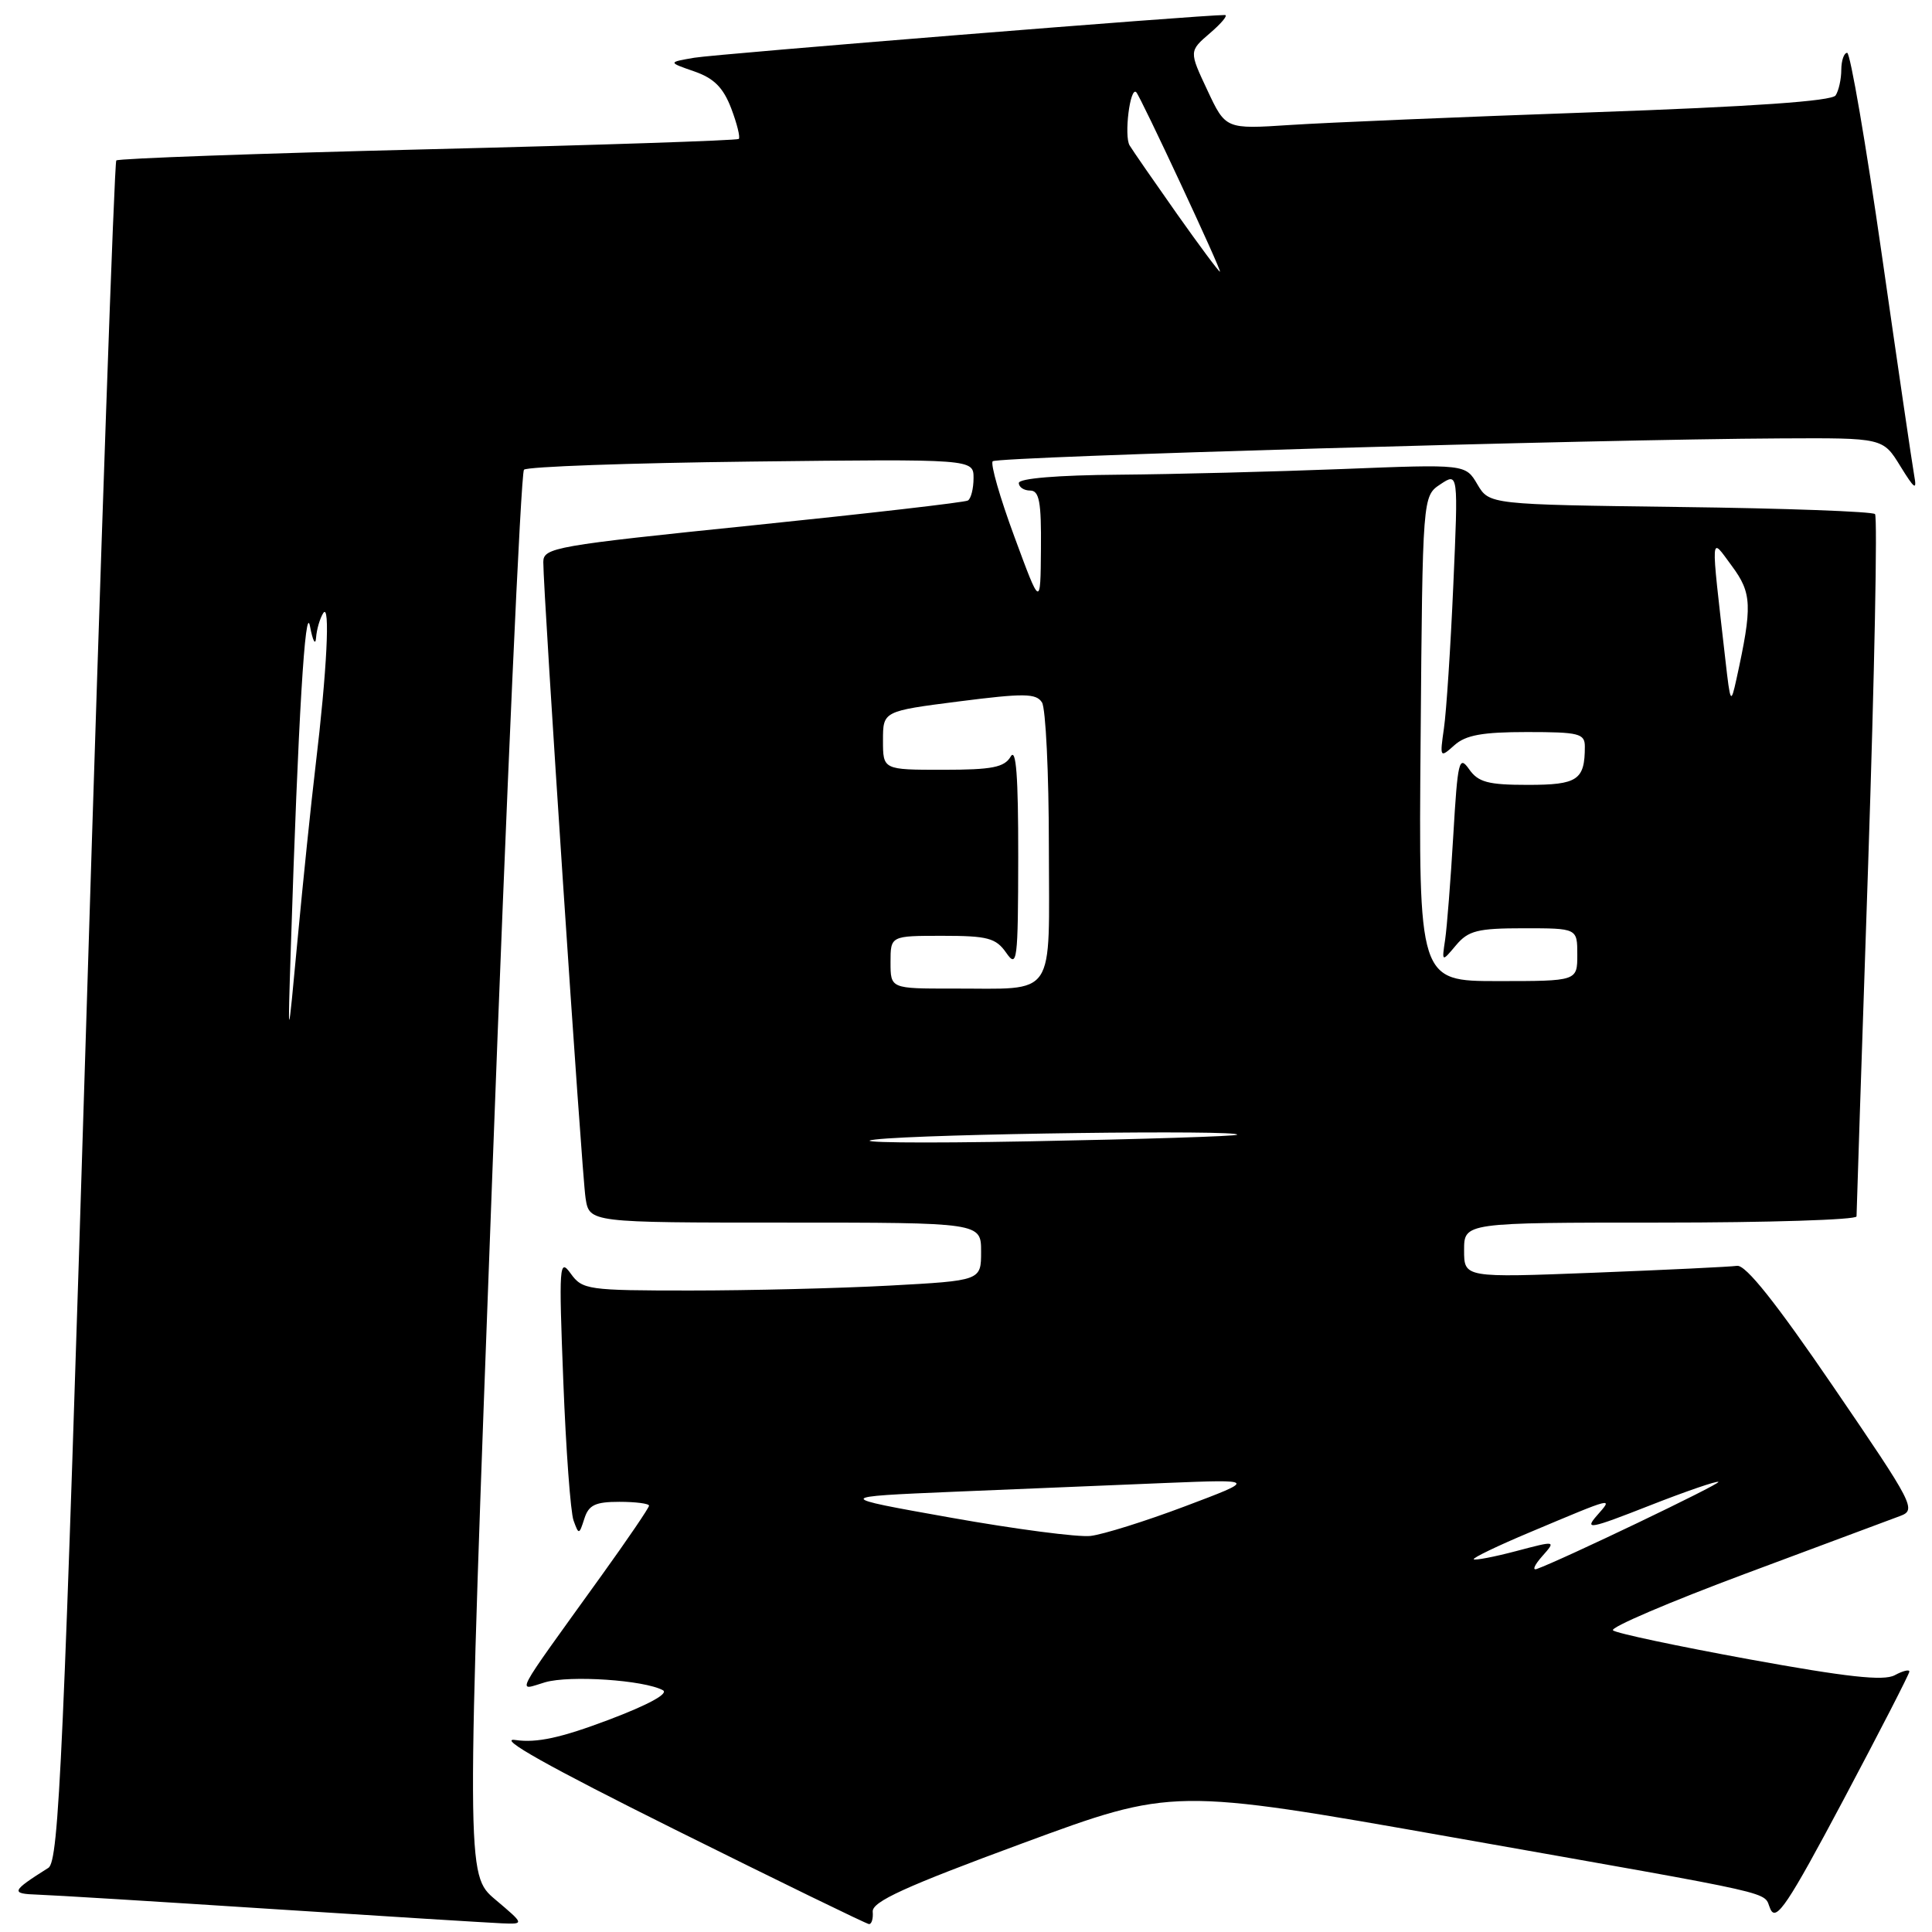 <?xml version="1.0" encoding="UTF-8" standalone="no"?>
<!DOCTYPE svg PUBLIC "-//W3C//DTD SVG 1.1//EN" "http://www.w3.org/Graphics/SVG/1.1/DTD/svg11.dtd" >
<svg xmlns="http://www.w3.org/2000/svg" xmlns:xlink="http://www.w3.org/1999/xlink" version="1.1" viewBox="0 0 256 256">
 <g >
 <path fill="currentColor"
d=" M 65.63 251.70 C 61.76 248.42 61.76 248.42 65.23 155.70 C 67.13 104.70 69.02 62.64 69.43 62.24 C 69.83 61.83 83.40 61.35 99.58 61.16 C 129.00 60.82 129.00 60.82 129.00 63.35 C 129.00 64.74 128.66 66.08 128.25 66.32 C 127.84 66.57 115.01 68.04 99.75 69.61 C 73.49 72.30 72.00 72.56 71.99 74.47 C 71.98 78.51 77.09 155.59 77.59 158.75 C 78.09 162.00 78.09 162.00 104.05 162.00 C 130.00 162.00 130.00 162.00 130.00 165.85 C 130.00 169.69 130.00 169.69 117.84 170.35 C 111.16 170.71 99.29 171.00 91.46 171.00 C 77.86 171.00 77.17 170.90 75.62 168.75 C 74.11 166.65 74.04 167.62 74.64 183.00 C 74.99 192.07 75.60 200.39 76.00 201.48 C 76.69 203.39 76.74 203.38 77.43 201.23 C 78.00 199.42 78.88 199.00 82.07 199.00 C 84.23 199.00 86.00 199.23 86.00 199.51 C 86.00 199.79 83.17 203.95 79.71 208.76 C 67.74 225.40 68.47 224.02 72.23 222.91 C 75.50 221.96 85.32 222.61 87.83 223.96 C 88.66 224.40 85.91 225.90 80.64 227.89 C 74.30 230.28 71.13 230.97 68.30 230.56 C 65.73 230.19 72.58 234.04 89.50 242.46 C 103.25 249.30 114.79 254.92 115.14 254.95 C 115.49 254.98 115.72 254.24 115.64 253.31 C 115.53 251.99 119.89 250.00 135.45 244.26 C 155.40 236.90 155.40 236.90 192.45 243.45 C 237.21 251.37 233.48 250.53 234.59 252.97 C 235.35 254.66 236.90 252.35 244.25 238.52 C 249.06 229.46 253.00 221.80 253.00 221.49 C 253.00 221.18 252.12 221.40 251.05 221.98 C 249.59 222.76 244.70 222.22 231.80 219.87 C 222.28 218.13 214.15 216.41 213.73 216.03 C 213.30 215.66 221.18 212.29 231.23 208.54 C 241.28 204.79 250.52 201.35 251.77 200.88 C 253.96 200.07 253.61 199.39 242.94 183.77 C 235.31 172.59 231.31 167.57 230.17 167.73 C 229.25 167.86 220.74 168.27 211.25 168.64 C 194.00 169.31 194.00 169.31 194.00 165.66 C 194.00 162.00 194.00 162.00 220.00 162.00 C 234.30 162.00 246.00 161.63 246.00 161.18 C 246.00 160.73 246.69 139.75 247.54 114.55 C 248.38 89.35 248.79 68.46 248.45 68.12 C 248.11 67.78 236.48 67.35 222.59 67.18 C 197.34 66.85 197.34 66.85 195.76 64.18 C 194.19 61.50 194.19 61.50 177.84 62.15 C 168.85 62.50 155.54 62.84 148.25 62.90 C 140.15 62.96 135.00 63.39 135.00 64.00 C 135.00 64.55 135.68 65.00 136.50 65.00 C 137.71 65.00 137.99 66.50 137.93 72.75 C 137.87 80.50 137.87 80.50 134.41 71.11 C 132.50 65.95 131.21 61.45 131.54 61.12 C 132.15 60.51 211.39 58.21 236.00 58.09 C 249.50 58.02 249.50 58.02 251.80 61.76 C 253.70 64.84 254.02 65.06 253.64 63.00 C 253.39 61.62 251.46 48.46 249.35 33.75 C 247.24 19.04 245.17 7.00 244.76 7.00 C 244.34 7.00 243.99 8.01 243.98 9.25 C 243.98 10.49 243.64 12.01 243.23 12.64 C 242.74 13.40 232.28 14.13 211.00 14.88 C 193.68 15.49 175.65 16.25 170.95 16.56 C 162.40 17.12 162.40 17.12 159.98 11.95 C 157.55 6.78 157.55 6.78 160.33 4.39 C 161.86 3.08 162.75 2.00 162.31 1.99 C 159.53 1.95 94.85 7.16 92.00 7.65 C 88.50 8.25 88.50 8.25 91.99 9.46 C 94.61 10.37 95.83 11.60 96.89 14.36 C 97.66 16.39 98.11 18.21 97.89 18.41 C 97.68 18.61 79.14 19.23 56.69 19.78 C 34.25 20.33 15.67 21.00 15.41 21.26 C 15.15 21.52 13.37 72.30 11.47 134.12 C 8.41 233.15 7.81 246.62 6.41 247.50 C 1.48 250.61 1.35 250.93 5.00 251.05 C 6.92 251.11 20.88 251.97 36.00 252.95 C 51.12 253.93 64.85 254.78 66.50 254.85 C 69.50 254.97 69.50 254.97 65.63 251.70 Z  M 204.35 206.21 C 206.19 204.13 206.19 204.13 200.89 205.53 C 197.98 206.30 195.45 206.78 195.28 206.61 C 195.10 206.44 198.46 204.82 202.73 203.03 C 213.99 198.29 213.78 198.34 211.60 200.82 C 209.91 202.75 210.65 202.61 218.54 199.51 C 223.40 197.60 227.52 196.19 227.70 196.36 C 227.97 196.64 206.87 206.74 203.62 207.90 C 203.00 208.11 203.33 207.36 204.35 206.21 Z  M 126.00 201.10 C 110.50 198.34 110.50 198.34 126.50 197.66 C 135.30 197.29 147.90 196.77 154.50 196.50 C 166.50 196.02 166.50 196.02 157.00 199.60 C 151.78 201.57 146.15 203.33 144.50 203.52 C 142.85 203.71 134.53 202.62 126.00 201.10 Z  M 116.00 150.99 C 122.53 150.23 164.70 149.68 163.92 150.36 C 163.69 150.56 151.35 150.95 136.50 151.23 C 121.65 151.51 112.42 151.40 116.00 150.99 Z  M 38.54 125.50 C 39.51 95.19 40.45 79.62 41.08 83.00 C 41.44 84.92 41.80 85.60 41.88 84.50 C 41.96 83.40 42.39 81.93 42.83 81.24 C 43.78 79.75 43.32 88.92 41.81 101.50 C 41.22 106.45 40.15 116.80 39.43 124.50 C 38.12 138.50 38.12 138.50 38.54 125.50 Z  M 118.00 127.50 C 118.00 124.00 118.00 124.00 124.88 124.00 C 130.88 124.00 131.96 124.29 133.33 126.25 C 134.78 128.34 134.90 127.42 134.92 113.50 C 134.93 102.84 134.64 99.01 133.92 100.25 C 133.08 101.68 131.47 102.00 124.95 102.00 C 117.00 102.00 117.00 102.00 117.00 98.11 C 117.00 94.23 117.00 94.23 127.08 92.94 C 135.71 91.84 137.30 91.86 138.07 93.08 C 138.56 93.86 138.98 102.44 138.98 112.13 C 139.00 132.64 140.14 130.96 126.25 130.99 C 118.00 131.00 118.00 131.00 118.00 127.50 Z  M 188.24 97.87 C 188.50 65.74 188.50 65.74 190.86 64.17 C 193.23 62.60 193.23 62.60 192.57 77.55 C 192.21 85.77 191.65 94.30 191.33 96.50 C 190.77 100.41 190.80 100.46 192.71 98.75 C 194.21 97.40 196.43 97.00 202.33 97.00 C 209.22 97.00 210.00 97.19 210.00 98.92 C 210.00 103.36 209.05 104.00 202.45 104.00 C 197.17 104.00 195.87 103.65 194.66 101.92 C 193.33 100.03 193.15 100.82 192.57 110.67 C 192.22 116.63 191.73 122.85 191.49 124.50 C 191.04 127.50 191.04 127.50 192.93 125.25 C 194.56 123.31 195.79 123.00 201.91 123.00 C 209.00 123.00 209.00 123.00 209.00 126.50 C 209.00 130.00 209.00 130.00 198.49 130.00 C 187.97 130.00 187.97 130.00 188.24 97.87 Z  M 228.63 87.50 C 226.65 70.07 226.58 71.09 229.47 74.98 C 232.15 78.60 232.22 80.26 230.08 90.02 C 229.35 93.34 229.28 93.23 228.63 87.50 Z  M 155.93 28.31 C 152.95 24.08 150.13 20.01 149.68 19.27 C 148.92 18.02 149.74 11.41 150.56 12.22 C 151.14 12.81 161.96 36.00 161.65 36.00 C 161.49 36.00 158.92 32.54 155.93 28.31 Z "/>
</g>
</svg>
